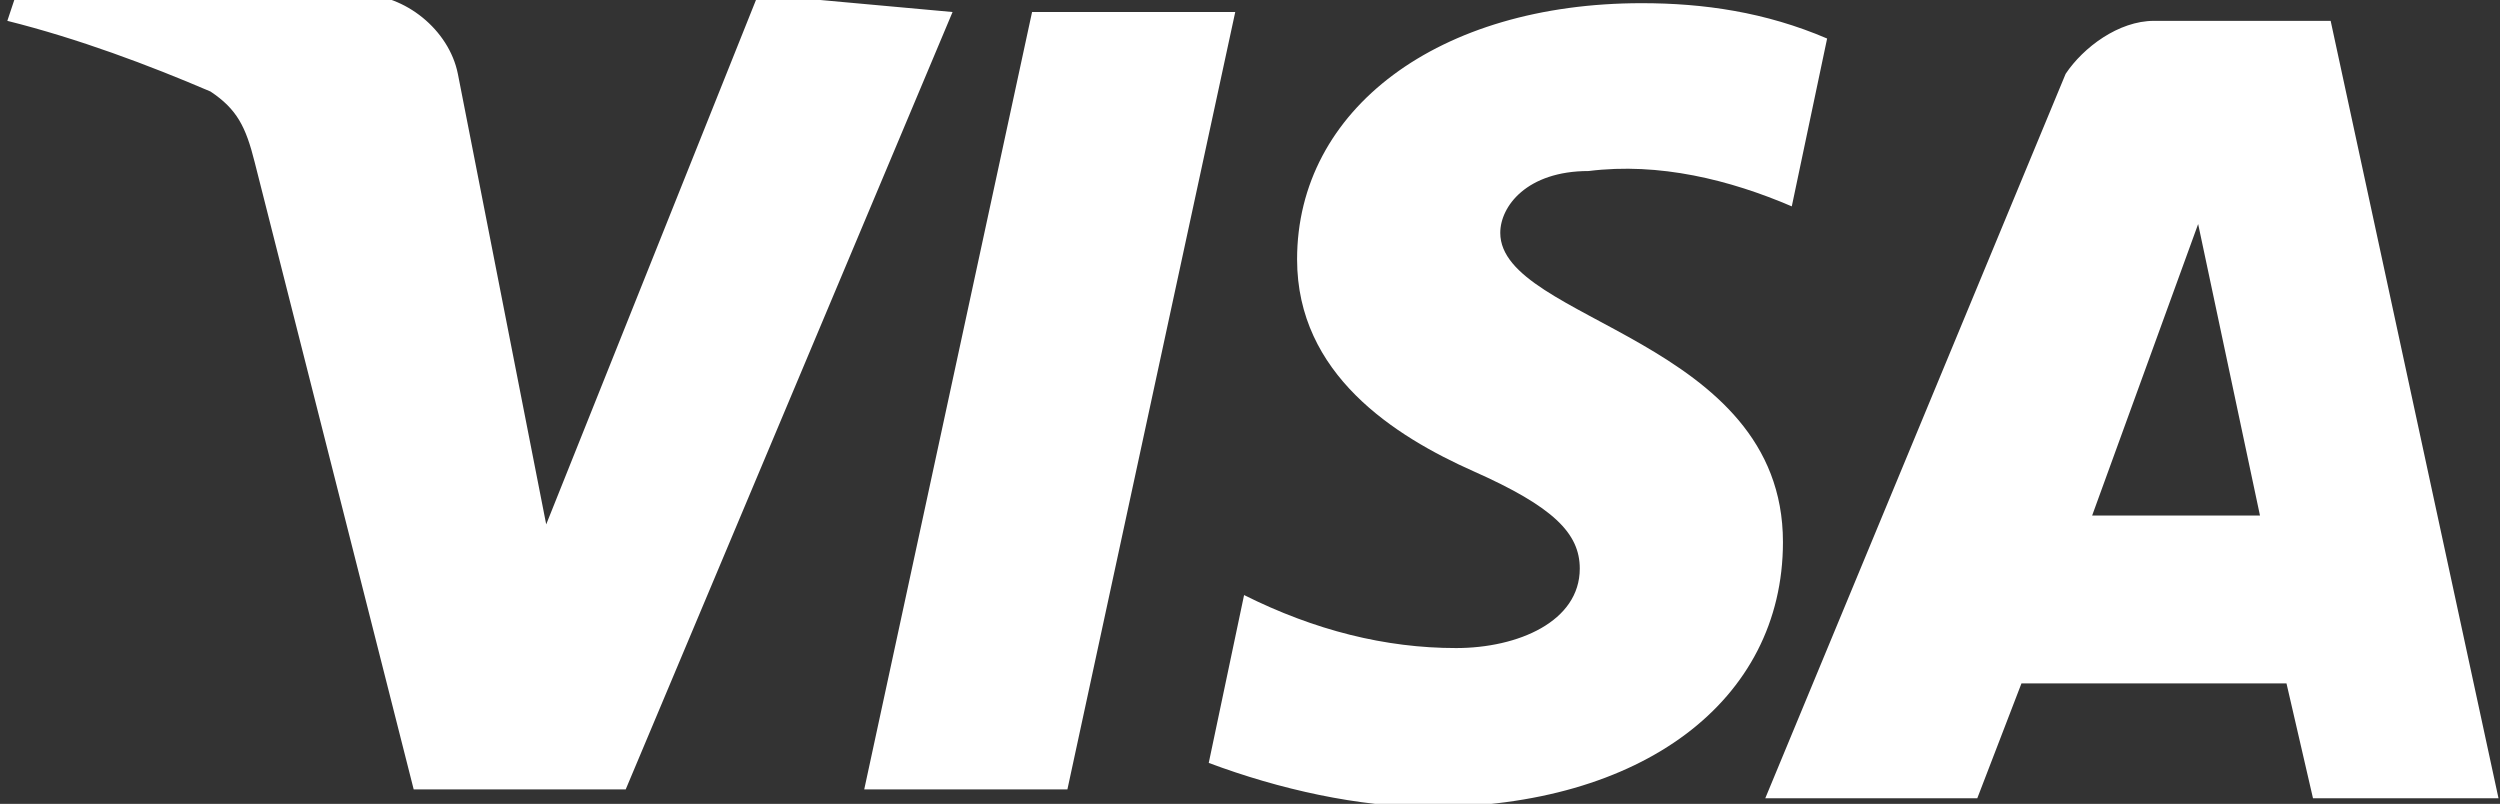 <?xml version="1.0" encoding="utf-8"?>
<!-- Generator: Adobe Illustrator 27.2.0, SVG Export Plug-In . SVG Version: 6.00 Build 0)  -->
<svg version="1.1" id="Layer_1" xmlns="http://www.w3.org/2000/svg" xmlns:xlink="http://www.w3.org/1999/xlink" x="0px" y="0px"
	 viewBox="0 0 28.3 9.1" style="enable-background:new 0 0 28.3 9.1;" xml:space="preserve">
<rect x="0" y="0" width="28.3" height="9.1" fill="#333333" stroke="none"/>
<style type="text/css">
	.st0{fill:#FFFFFF;}
</style>
<g transform="translate(11.883,-144.264)">
	<path class="st0" d="M-1.1,144.4l-3.7,8.8h-2.4l-1.8-7.1c-0.1-0.4-0.2-0.6-0.5-0.8c-0.7-0.3-1.5-0.6-2.3-0.8l0.1-0.3h3.9
		c0.5,0,1,0.4,1.1,0.9l1,5.1l2.4-6L-1.1,144.4z M8.3,150.4c0-2.3-3.2-2.5-3.2-3.5c0-0.3,0.3-0.7,1-0.7c0.8-0.1,1.6,0.1,2.3,0.4
		l0.4-1.9c-0.7-0.3-1.4-0.4-2.1-0.4c-2.3,0-3.9,1.2-3.9,2.9c0,1.3,1.1,2,2,2.4c0.9,0.4,1.2,0.7,1.2,1.1c0,0.6-0.7,0.9-1.4,0.9
		c-0.8,0-1.6-0.2-2.4-0.6l-0.4,1.9c0.8,0.3,1.7,0.5,2.5,0.5C6.7,153.4,8.3,152.2,8.3,150.4 M14.3,153.3h2.1l-1.9-8.8h-2
		c-0.4,0-0.8,0.3-1,0.6l-3.4,8.2h2.4l0.5-1.3H14L14.3,153.3z M11.8,150.1l1.2-3.3l0.7,3.3H11.8z M2.1,144.4l-1.9,8.8h-2.3l1.9-8.8
		H2.1z"/>
</g>
</svg>
